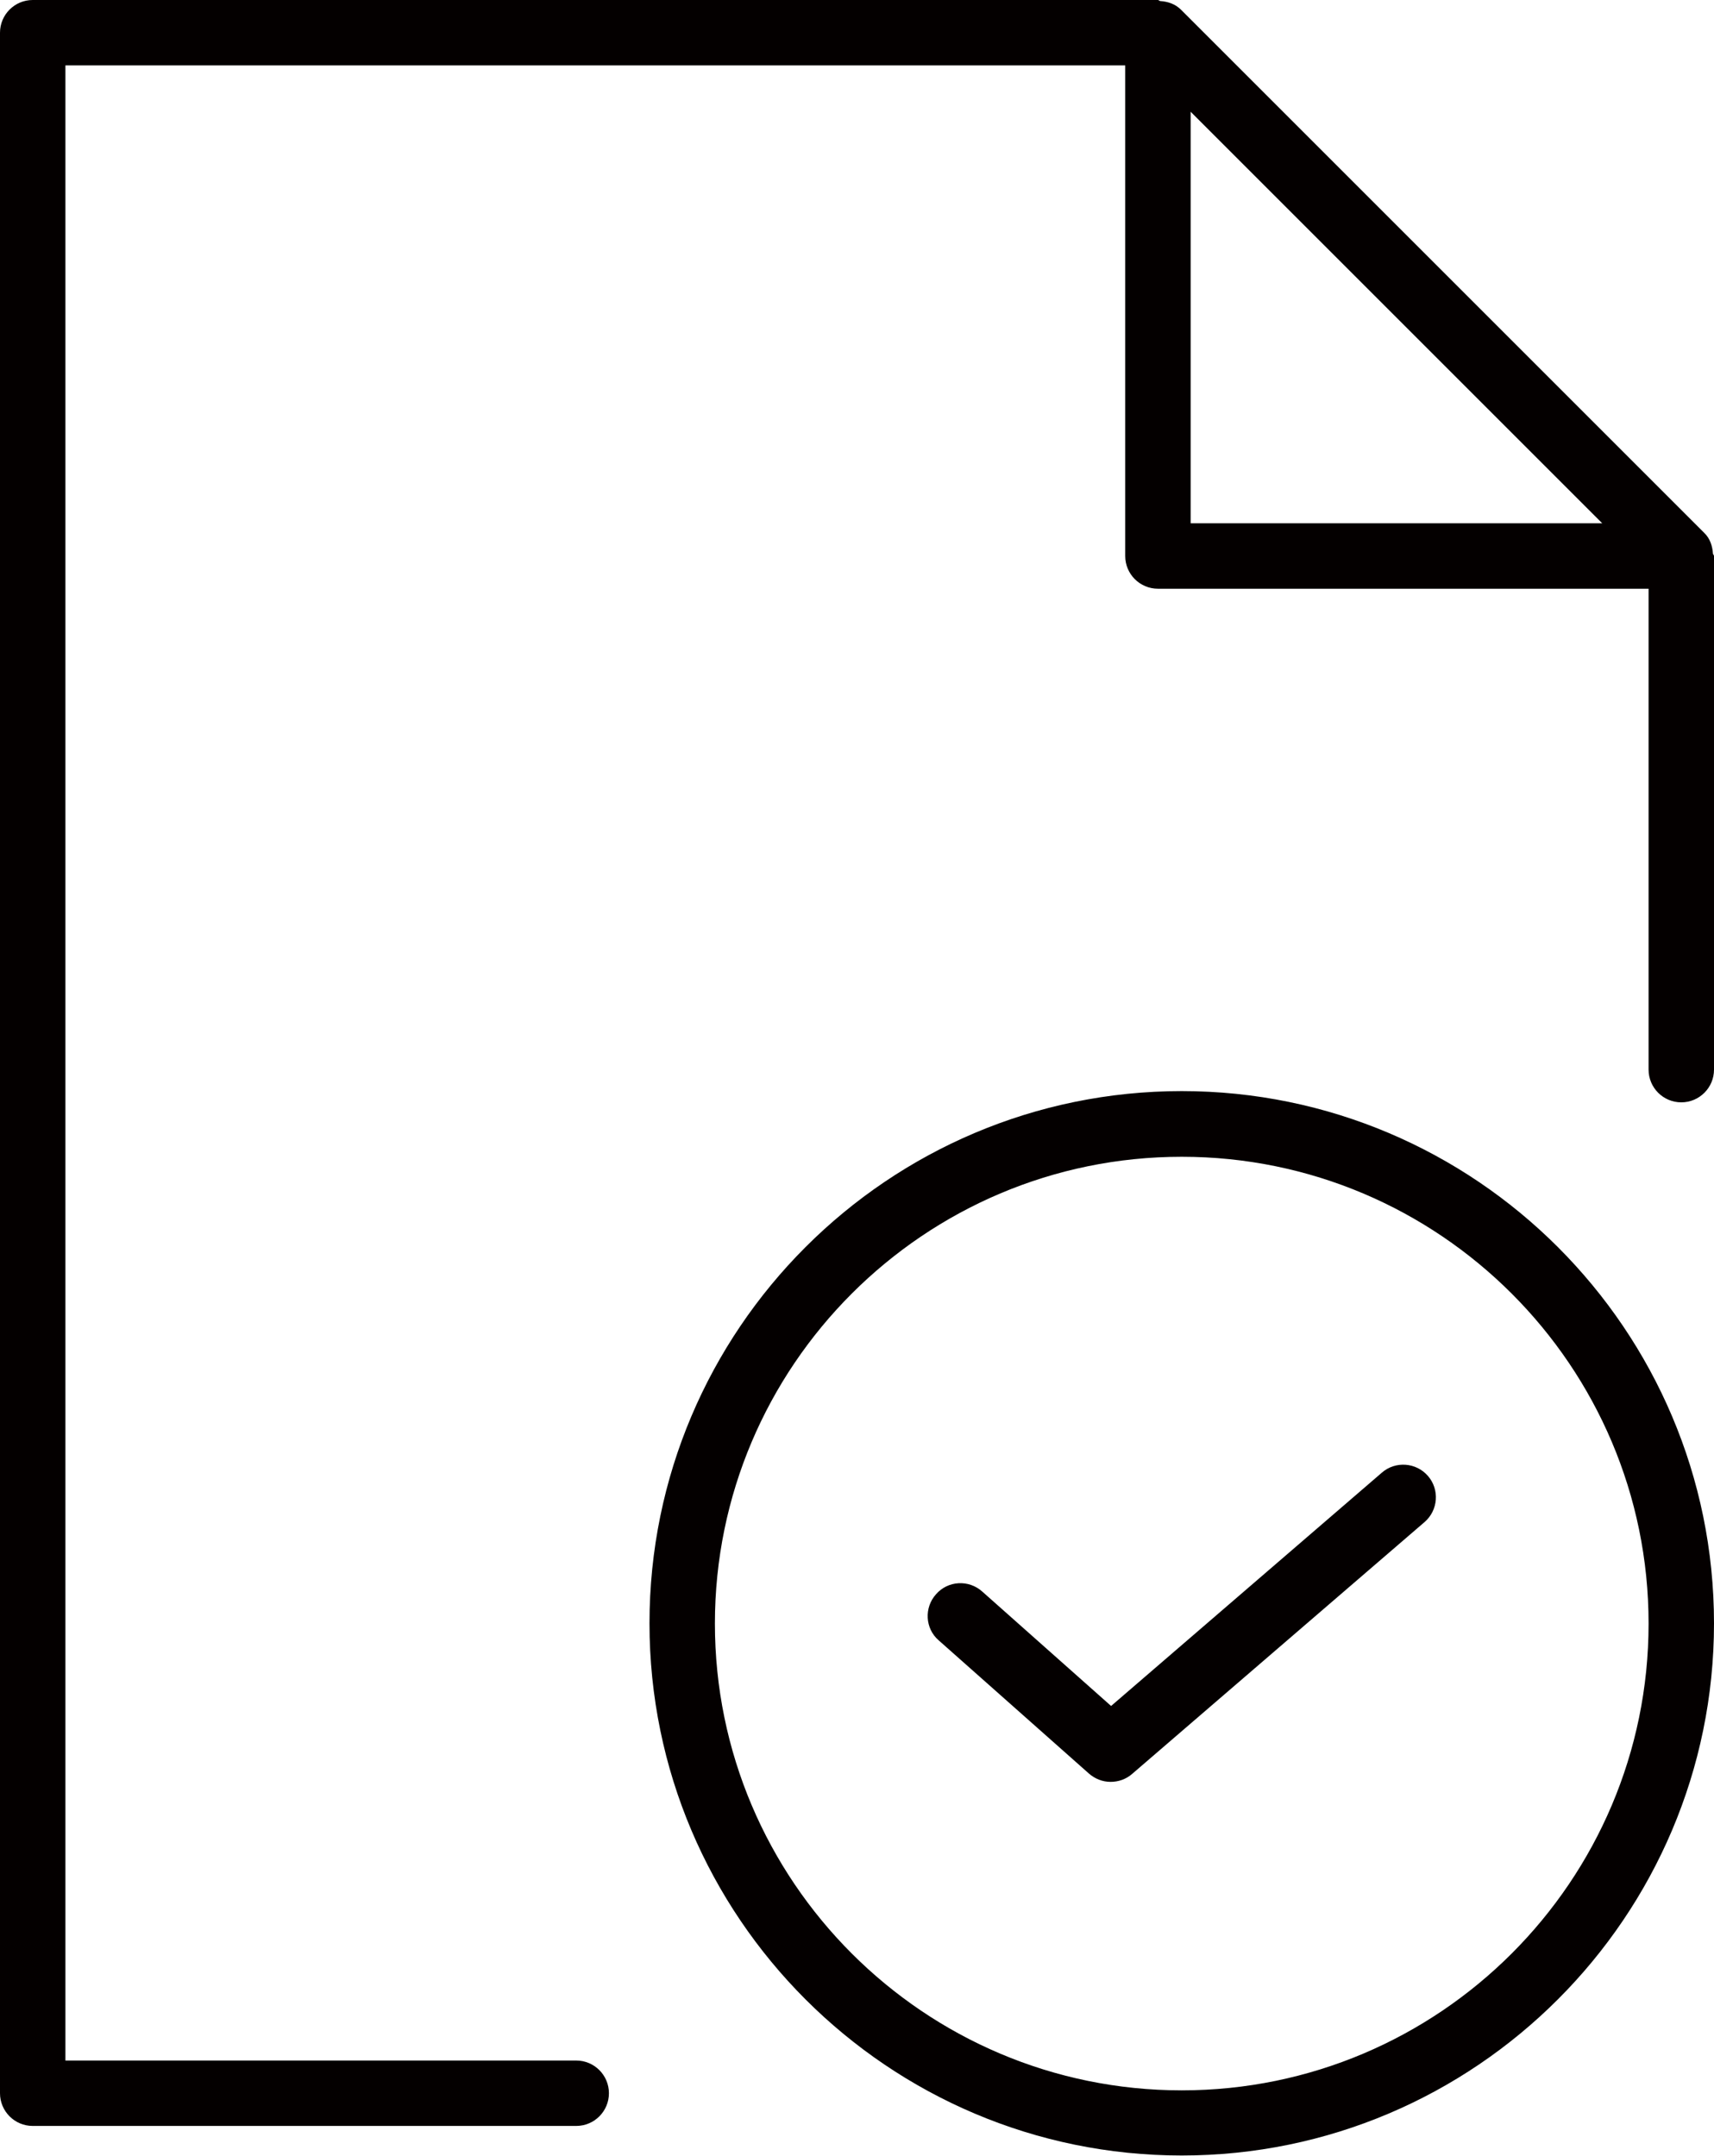 <?xml version="1.0" encoding="UTF-8"?>
<svg xmlns="http://www.w3.org/2000/svg" version="1.1" viewBox="0 0 655 823.9">
  <defs>
    <style>
      .cls-1 {
        fill: #040000;
      }
    </style>
  </defs>
  <!-- Generator: Adobe Illustrator 28.7.1, SVG Export Plug-In . SVG Version: 1.2.0 Build 142)  -->
  <g>
    <g id="Layer_1">
      <path class="cls-1" d="M451.6,417c-112.2,0-203.4,91.2-203.4,203.4s91.3,203.4,203.4,203.4,203.4-91.3,203.4-203.4-91.2-203.4-203.4-203.4ZM451.6,798.9c-98.4,0-178.4-80-178.4-178.4s80-178.4,178.4-178.4,178.4,80,178.4,178.4-80,178.4-178.4,178.4ZM545.7,564.1c4.5,5.2,3.9,13.1-1.3,17.6l-111.8,96.3c-2.3,2-5.2,3-8.2,3s-5.9-1.1-8.3-3.2l-57.4-50.9c-5.2-4.5-5.6-12.5-1-17.6,4.5-5.2,12.5-5.7,17.7-1l49.2,43.7,103.5-89.2c5.2-4.5,13.1-3.9,17.6,1.3ZM654.6,211.6c-.2-2.9-1.1-5.8-3.3-7.9L451.3,3.7c-2.2-2.2-5-3.1-7.9-3.3-.3,0-.6-.4-.9-.4H12.5C5.6,0,0,5.6,0,12.5v787.5c0,6.9,5.6,12.5,12.5,12.5h207.7c6.9,0,12.5-5.6,12.5-12.5s-5.6-12.5-12.5-12.5H25V25h405v187.5c0,6.9,5.6,12.5,12.5,12.5h187.5v183.8c0,6.9,5.6,12.5,12.5,12.5s12.5-5.6,12.5-12.5v-196.3c0-.4-.4-.6-.4-.9ZM455,200V42.7l157.3,157.3h-157.3Z"/>
    </g>
  </g>
</svg>